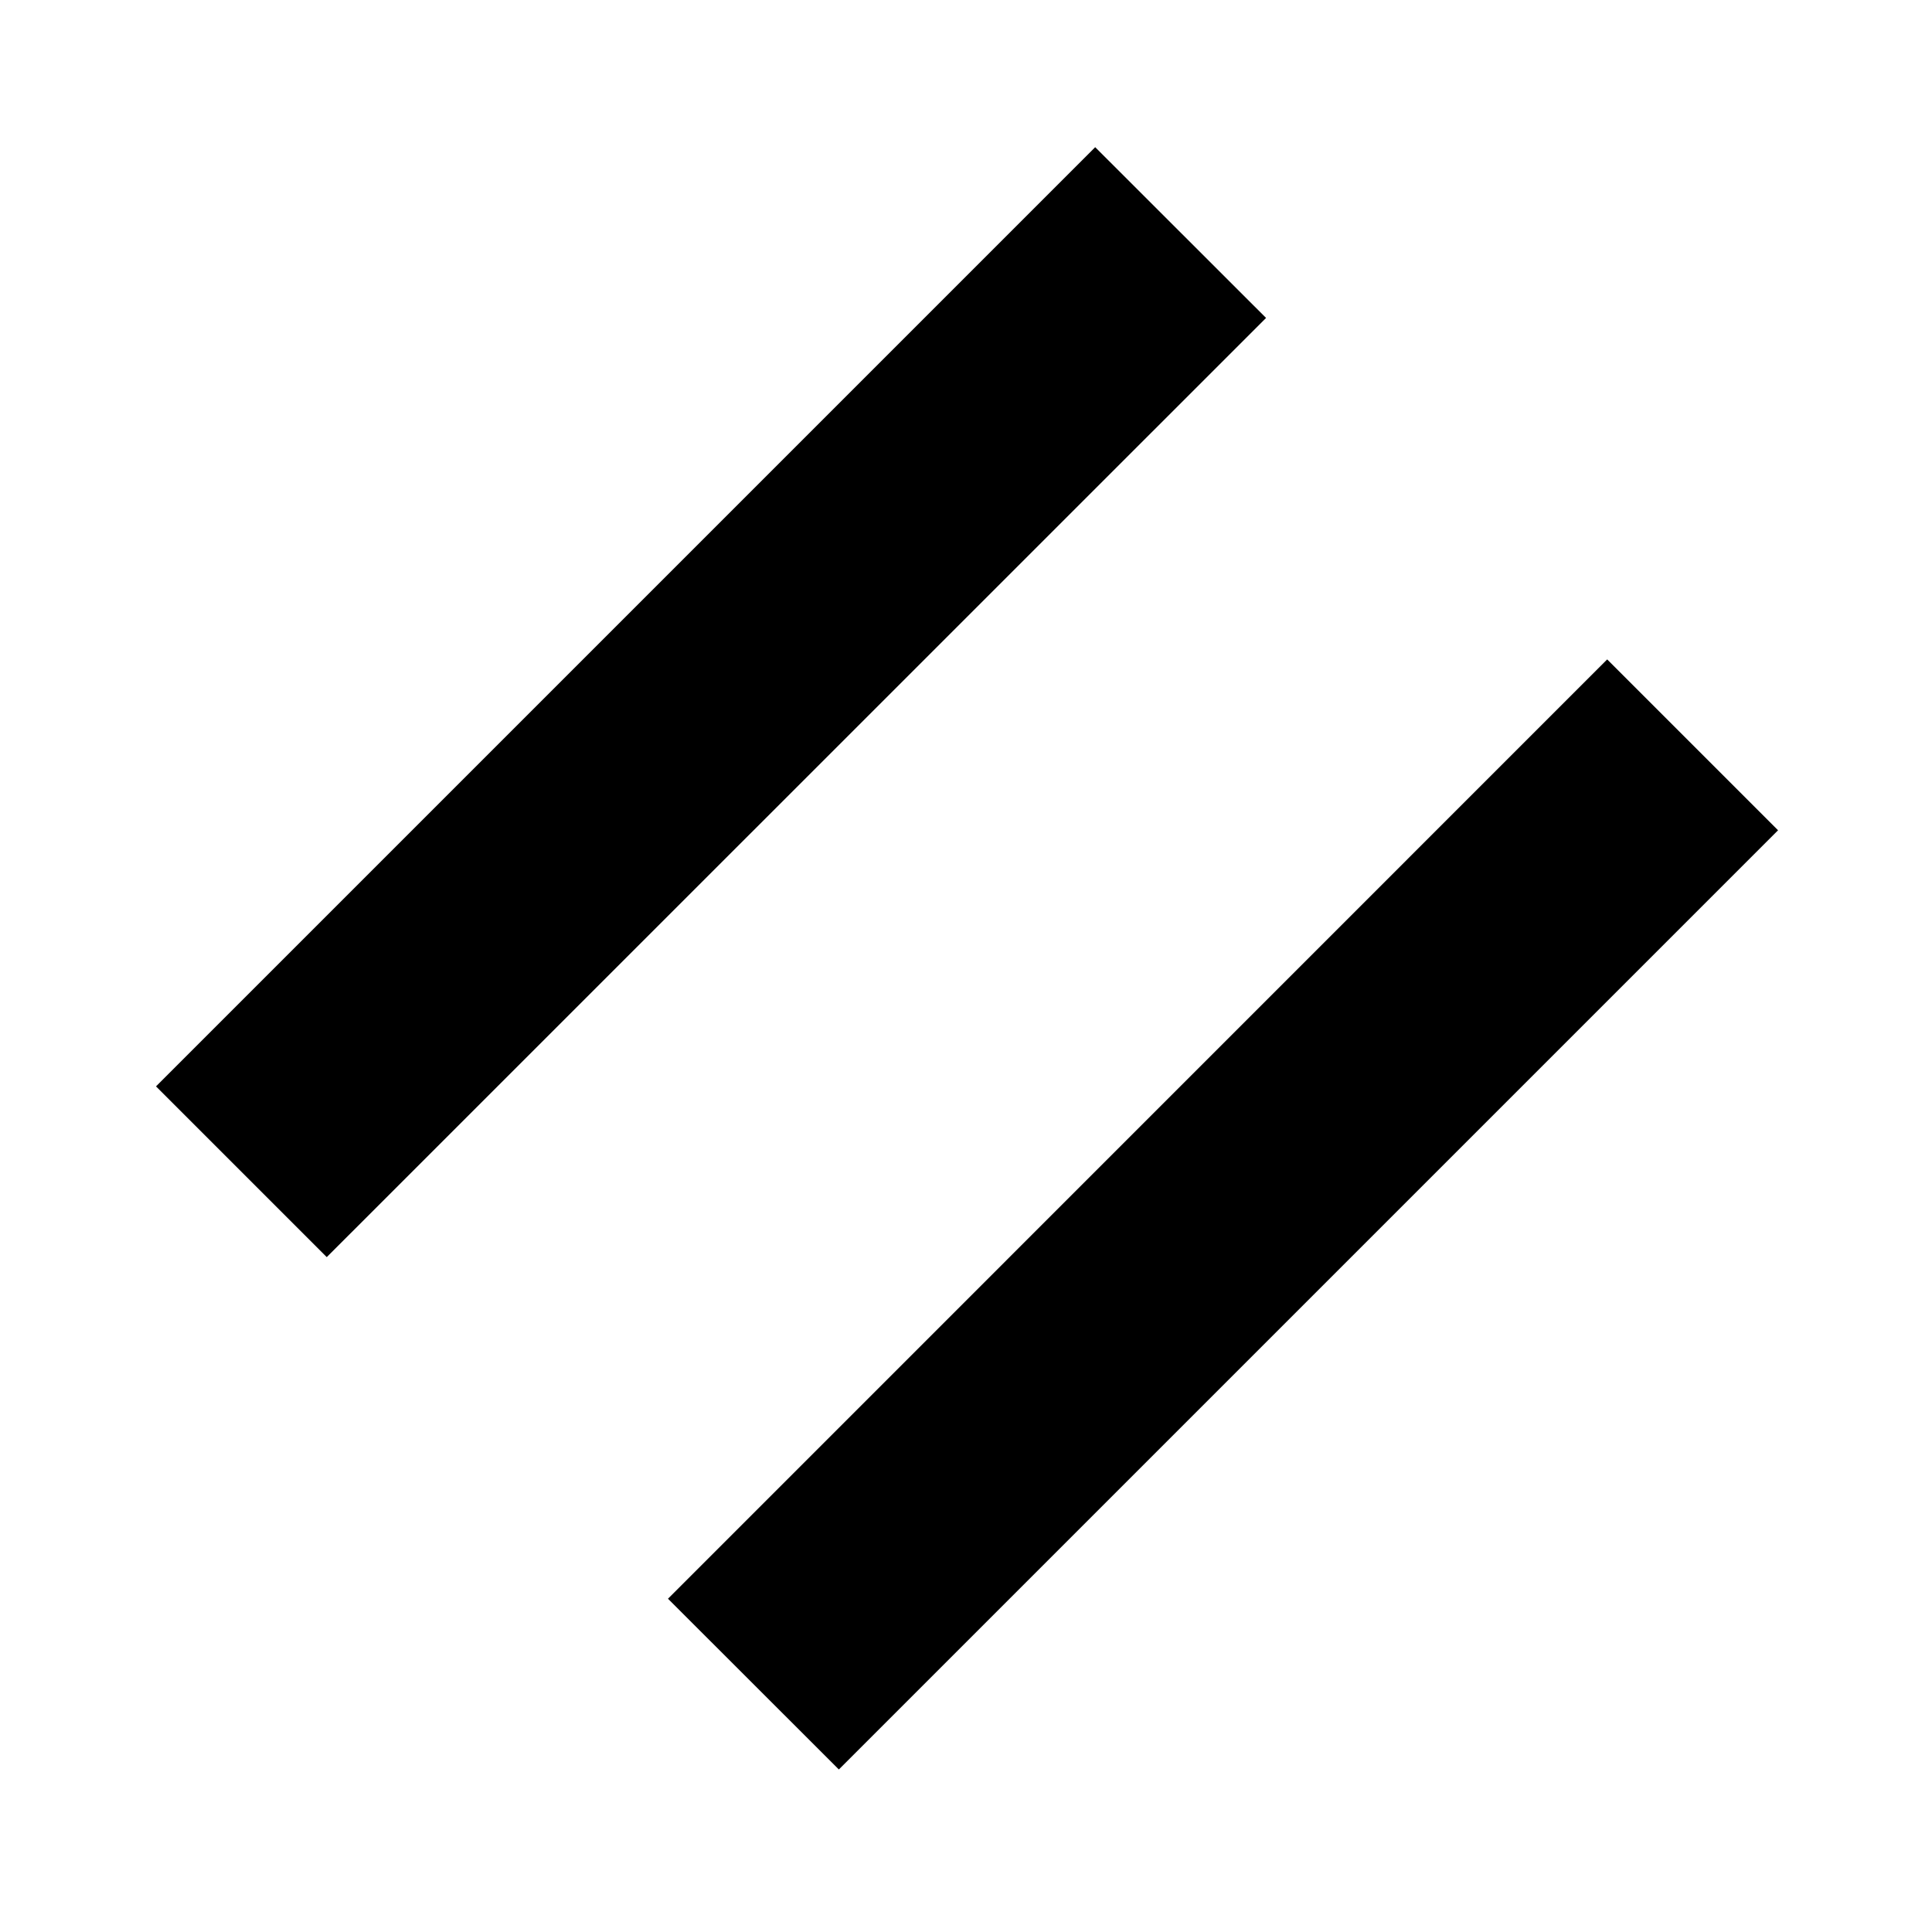<svg xmlns="http://www.w3.org/2000/svg" width="16" height="16" viewBox="0 0 16 16" fill="none"><rect width="16" height="16" fill="none"/>
<path fill-rule="evenodd" clip-rule="evenodd" d="M2.706 10.411L10.485 2.633L9.07 1.219L1.292 8.997L2.706 10.411ZM6.947 14.654L14.725 6.876L13.31 5.461L5.532 13.24L6.947 14.654Z" fill="#000000"/>
</svg>
